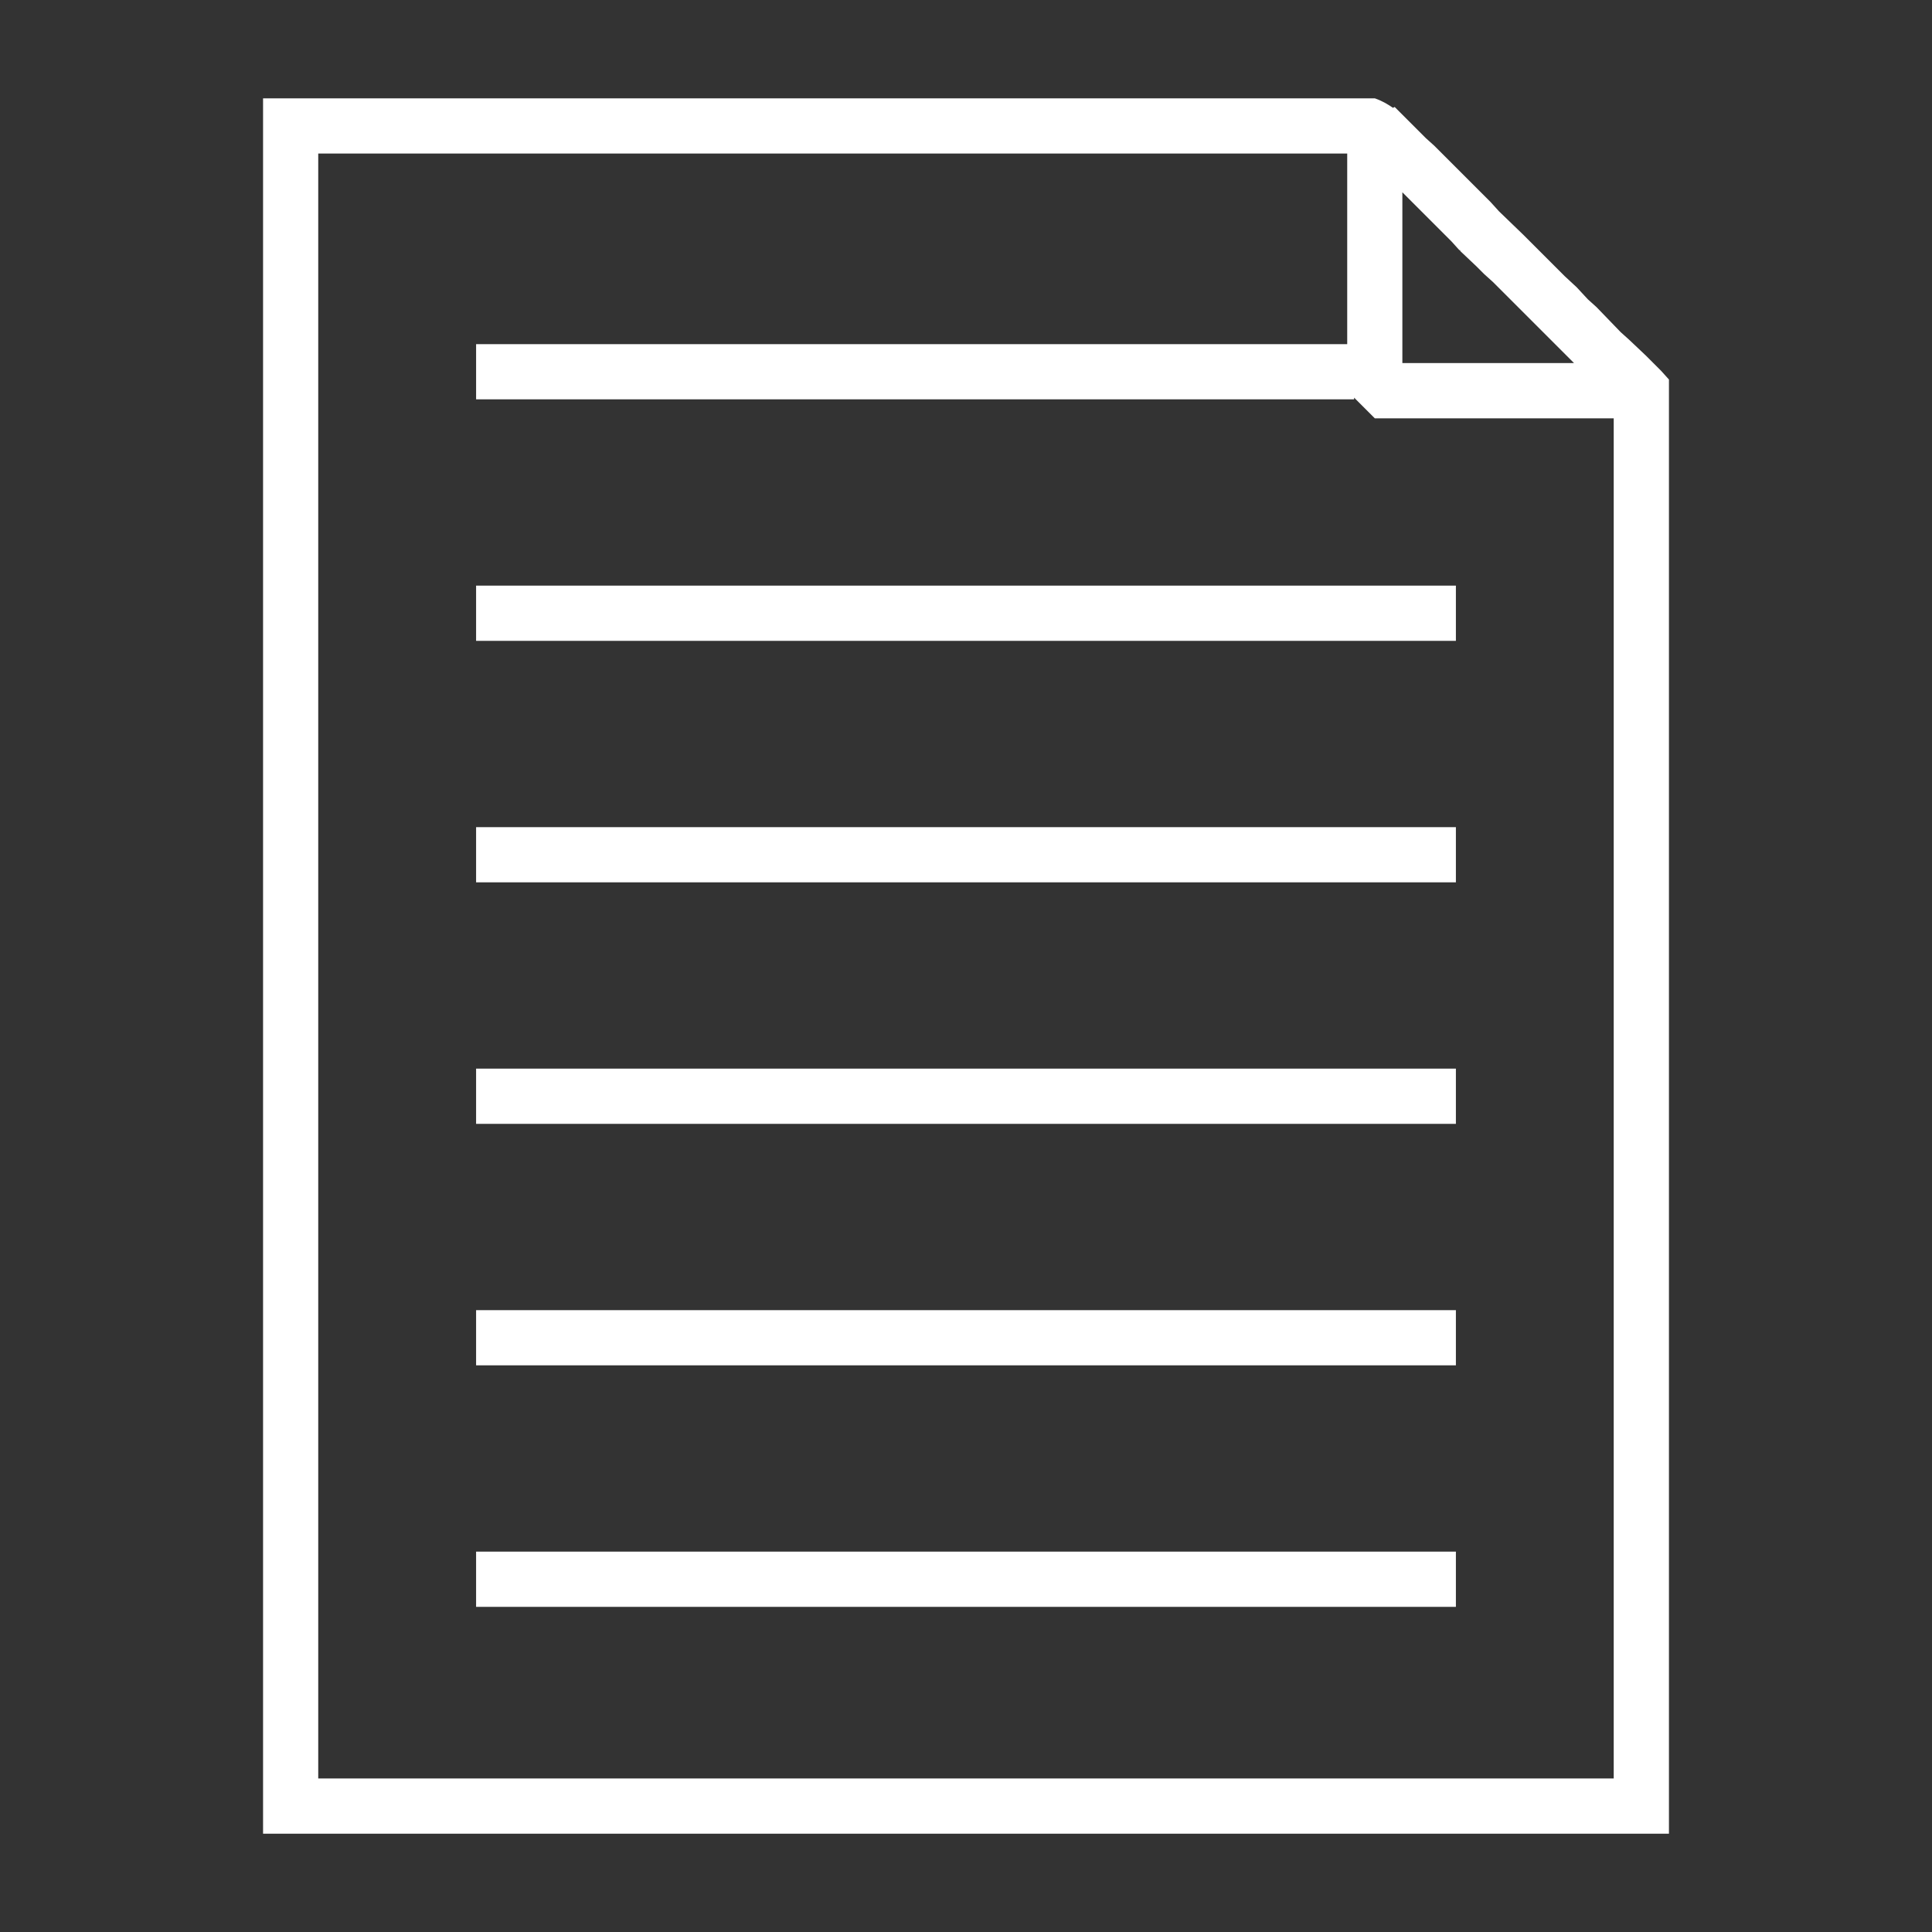 <?xml version="1.0" encoding="UTF-8" standalone="no"?>
<!-- Created with Inkscape (http://www.inkscape.org/) -->

<svg
   xmlns:dc="http://purl.org/dc/elements/1.1/"
   xmlns:cc="http://creativecommons.org/ns#"
   xmlns:rdf="http://www.w3.org/1999/02/22-rdf-syntax-ns#"
   xmlns:svg="http://www.w3.org/2000/svg"
   xmlns="http://www.w3.org/2000/svg"
   xmlns:sodipodi="http://sodipodi.sourceforge.net/DTD/sodipodi-0.dtd"
   xmlns:inkscape="http://www.inkscape.org/namespaces/inkscape"
   width="70"
   height="70"
   id="svg2"
   sodipodi:version="0.32"
   inkscape:version="0.48.3.1 r9886"
   sodipodi:docname="berriak.svg"
   inkscape:output_extension="org.inkscape.output.svg.inkscape"
   version="1.1">
  <rect width="100%" height="100%" fill="#333333" stroke="none"/>
  <defs
     id="defs4">
    <inkscape:path-effect
       effect="skeletal"
       id="path-effect5042"
       is_visible="true"
       pattern="m -5.504,-8.485 c 0,-2.76 2.24,-5 5,-5 2.76,0 5,2.24 5,5 0,2.76 -2.24,5 -5,5 -2.76,0 -5,-2.24 -5,-5 z"
       copytype="single_stretched"
       prop_scale="1"
       scale_y_rel="false"
       spacing="0"
       normal_offset="0"
       tang_offset="0"
       prop_units="false"
       vertical_pattern="false"
       fuse_tolerance="0" />
    <inkscape:path-effect
       effect="skeletal"
       id="path-effect5030"
       is_visible="true"
       pattern="m 10.182,-7.155 0,10 10,-5 z"
       copytype="single_stretched"
       prop_scale="1"
       scale_y_rel="false"
       spacing="0"
       normal_offset="0"
       tang_offset="0"
       prop_units="false"
       vertical_pattern="false"
       fuse_tolerance="0" />
  </defs>
  <sodipodi:namedview
     id="base"
     pagecolor="#ffffff"
     bordercolor="#666666"
     borderopacity="1.0"
     inkscape:pageopacity="0.0"
     inkscape:pageshadow="2"
     inkscape:zoom="5.9428571"
     inkscape:cx="14.639423"
     inkscape:cy="52.96274"
     inkscape:document-units="px"
     inkscape:current-layer="layer1"
     inkscape:window-width="1398"
     inkscape:window-height="1029"
     inkscape:window-x="0"
     inkscape:window-y="19"
     showgrid="false"
     showguides="true"
     inkscape:guide-bbox="true"
     inkscape:window-maximized="0"
     inkscape:snap-page="false"
     borderlayer="true">
    <sodipodi:guide
       orientation="0,1"
       position="616.203,407.538"
       id="guide5523" />
    <sodipodi:guide
       orientation="1,0"
       position="596.009,384.285"
       id="guide5525" />
  </sodipodi:namedview>
  <g
     inkscape:label="Capa 1"
     inkscape:groupmode="layer"
     id="layer1"
     transform="translate(0,-982.362)">
    <path
       style="font-size:medium;font-style:normal;font-variant:normal;font-weight:normal;font-stretch:normal;text-indent:0;text-align:start;text-decoration:none;line-height:normal;letter-spacing:normal;word-spacing:normal;text-transform:none;direction:ltr;block-progression:tb;writing-mode:lr-tb;text-anchor:start;baseline-shift:baseline;color:#000000;fill:#ffffff;fill-opacity:1;stroke:none;stroke-width:2;marker:none;visibility:visible;display:inline;overflow:visible;enable-background:accumulate;font-family:Sans;-inkscape-font-specification:Sans"
       d="m 9.531,985.925 0,1 0,60.875 0,1 1,0 48.938,0 1,0 0,-1 0,-51.281 0,-0.406 -0.281,-0.312 -0.281,-0.281 -0.281,-0.281 -0.594,-0.562 -0.312,-0.281 -0.875,-0.906 -0.312,-0.281 -0.406,-0.438 -0.438,-0.406 -1.188,-1.188 -0.312,-0.312 -0.875,-0.844 L 54,989.675 l -0.844,-0.844 -0.312,-0.312 -0.875,-0.875 -0.312,-0.281 -0.844,-0.844 -0.281,-0.281 -0.062,0.031 c -0.158,-0.108 -0.353,-0.236 -0.656,-0.344 l -39.281,0 -1,0 z m 2,2 37.281,0 0,6.906 -31.562,0 0,2 31.812,0 0,-0.062 0.75,0.75 8.656,0 0,49.281 -46.938,0 0,-58.875 z m 39.281,1.406 0.625,0.625 0.281,0.281 0.031,0.031 0.844,0.844 0.281,0.312 0.031,0 0,0.031 0.594,0.562 0.281,0.281 0.312,0.281 0.875,0.875 0.312,0.312 0.844,0.844 0.312,0.312 0.594,0.594 -6.219,0 0,-6.188 z M 17.25,1003.581 l 0,2 35.5,0 0,-2 -35.5,0 z m 0,8.75 0,2 35.5,0 0,-2 -35.5,0 z m 0,8.75 0,2 35.5,0 0,-2 -35.5,0 z m 0,8.75 0,2 35.5,0 0,-2 -35.5,0 z m 0,8.75 0,2 35.5,0 0,-2 -35.5,0 z"
       id="path5018"
       inkscape:connector-curvature="0" />
  </g>
</svg>
